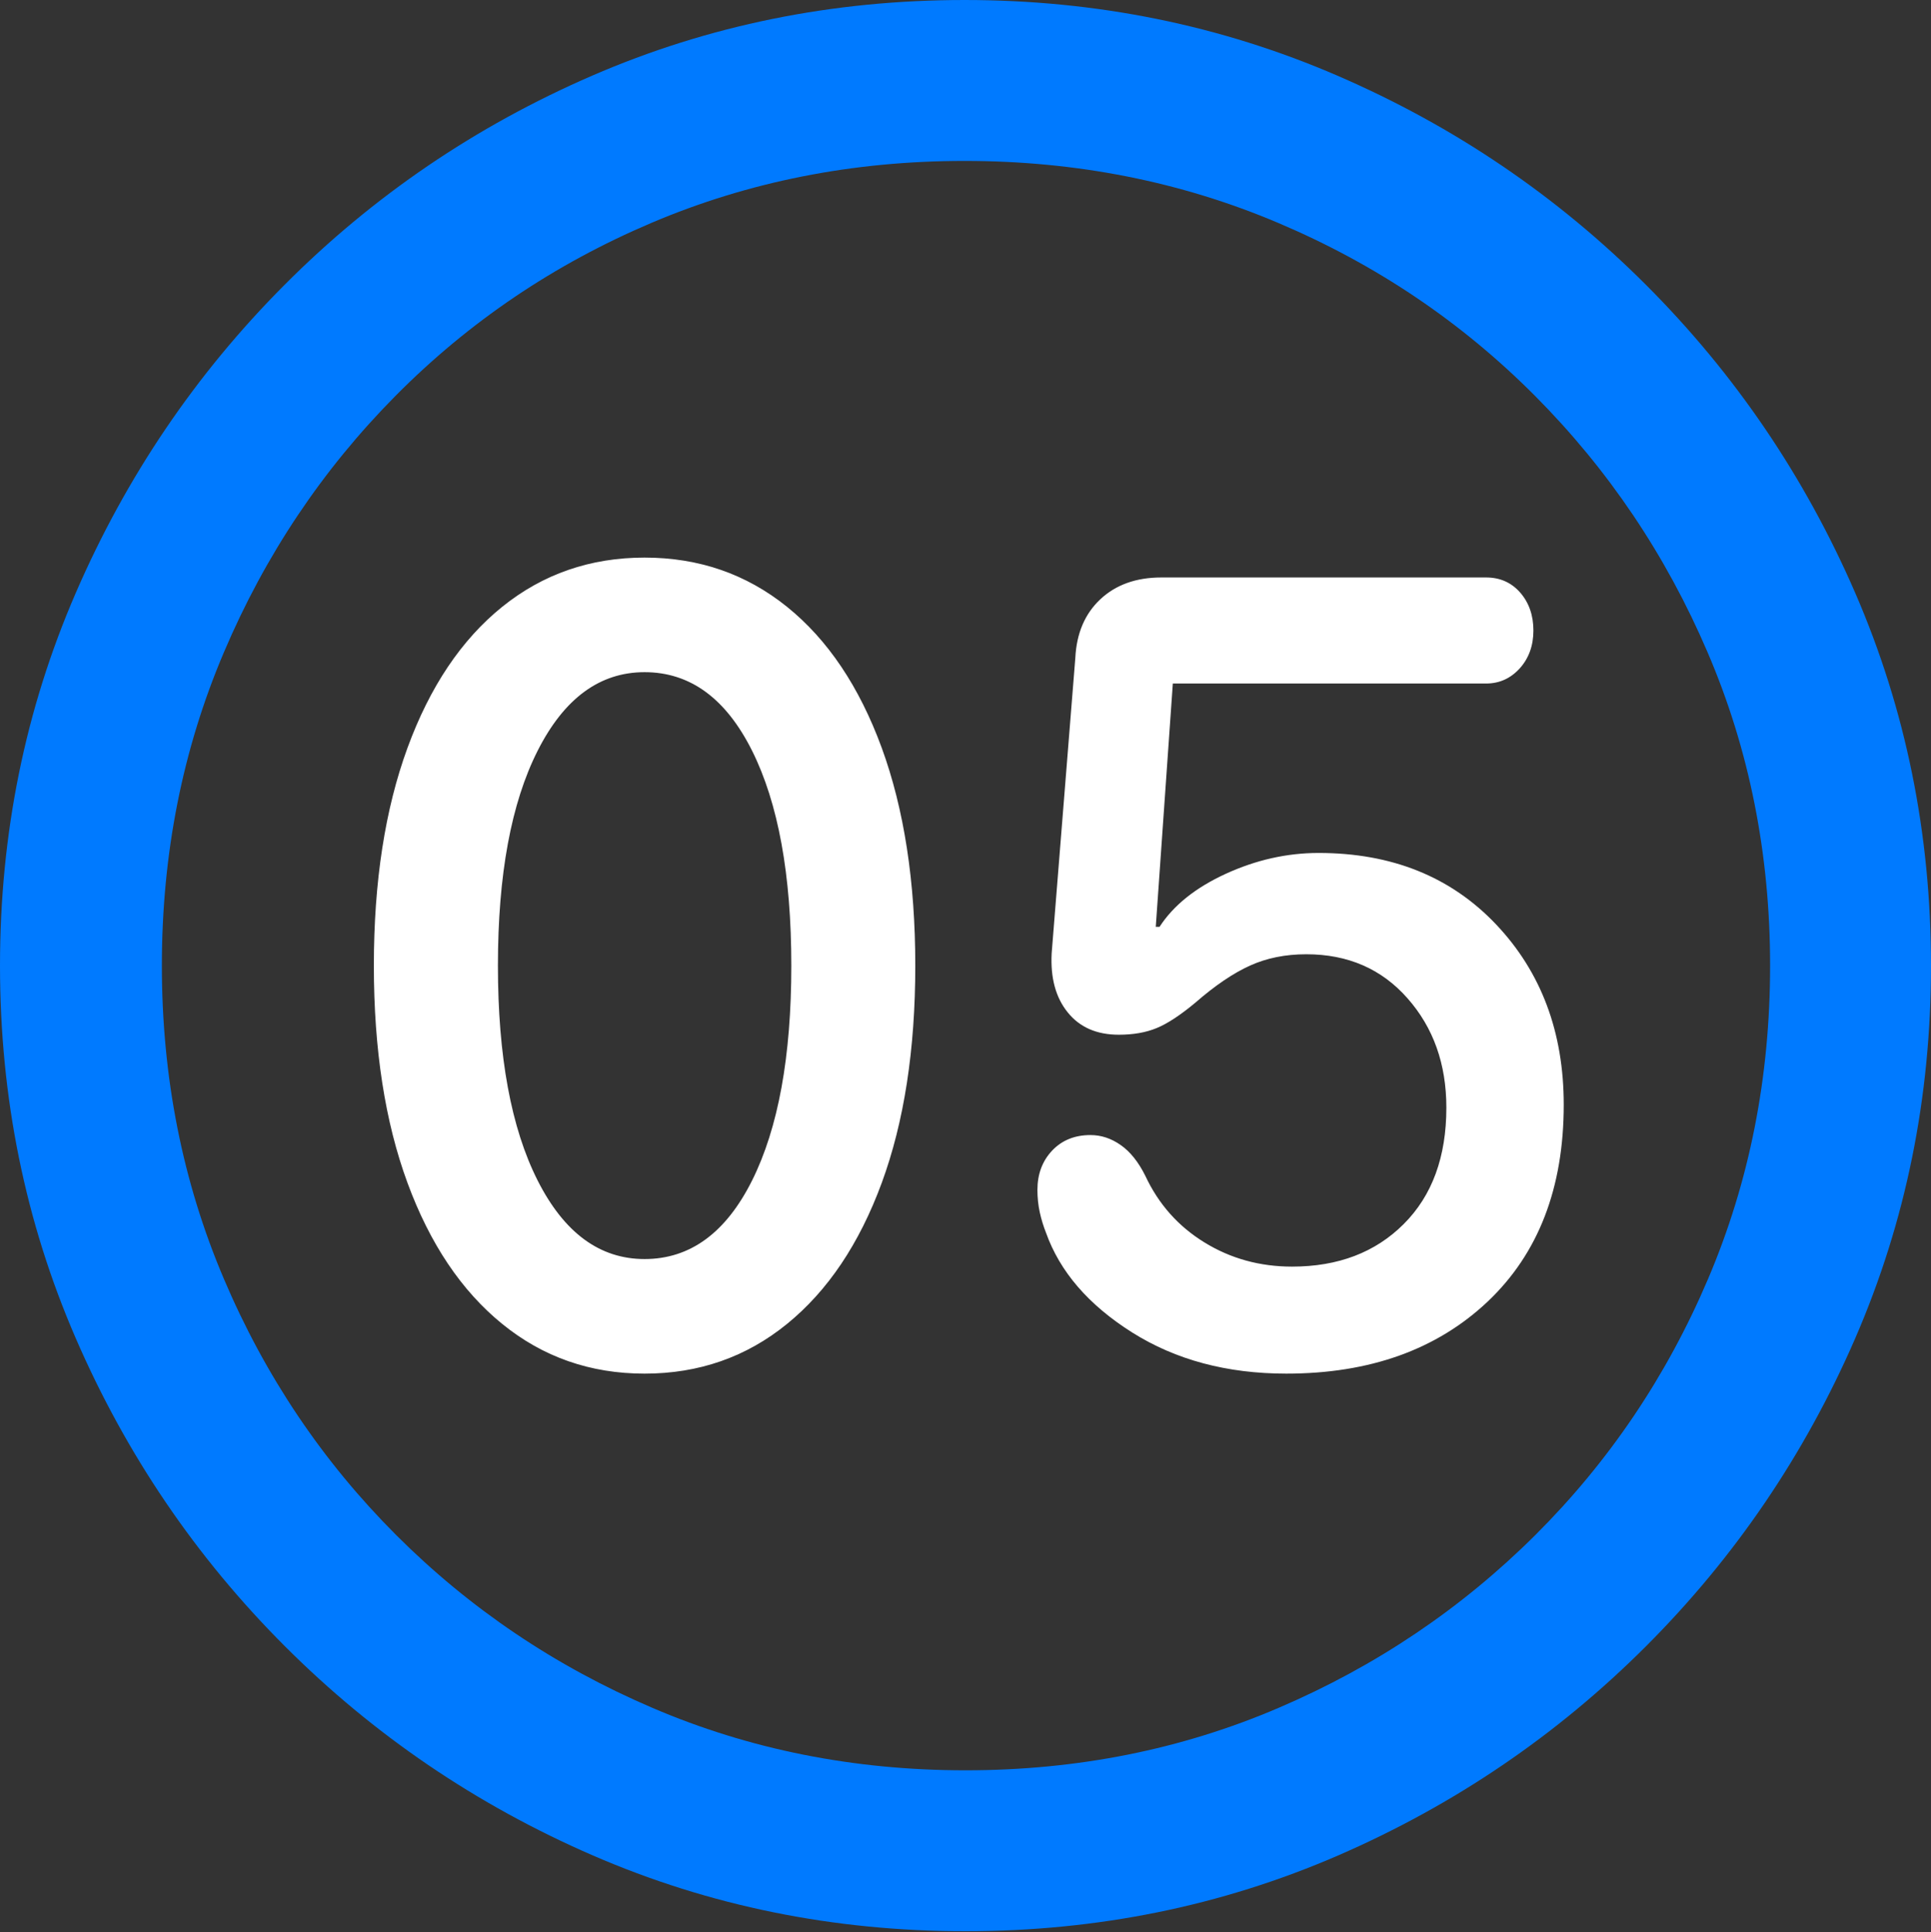 <?xml version="1.0" encoding="UTF-8"?>
<!--Generator: Apple Native CoreSVG 175.5-->
<!DOCTYPE svg
PUBLIC "-//W3C//DTD SVG 1.1//EN"
       "http://www.w3.org/Graphics/SVG/1.1/DTD/svg11.dtd">
<svg version="1.1" xmlns="http://www.w3.org/2000/svg" xmlns:xlink="http://www.w3.org/1999/xlink" width="19.922" height="19.932">
 <rect width="100%" height="100%" fill="#333333" stroke="none"/>
 <g>
  <rect height="19.932" opacity="0" width="19.922" x="0" y="0"/>
  <path d="M9.961 19.922Q12.002 19.922 13.804 19.141Q15.605 18.359 16.982 16.982Q18.359 15.605 19.141 13.804Q19.922 12.002 19.922 9.961Q19.922 7.92 19.141 6.118Q18.359 4.316 16.982 2.939Q15.605 1.562 13.799 0.781Q11.992 0 9.951 0Q7.91 0 6.108 0.781Q4.307 1.562 2.935 2.939Q1.562 4.316 0.781 6.118Q0 7.92 0 9.961Q0 12.002 0.781 13.804Q1.562 15.605 2.939 16.982Q4.316 18.359 6.118 19.141Q7.92 19.922 9.961 19.922ZM9.961 18.262Q8.232 18.262 6.729 17.617Q5.225 16.973 4.087 15.835Q2.949 14.697 2.31 13.193Q1.67 11.69 1.67 9.961Q1.67 8.232 2.31 6.729Q2.949 5.225 4.082 4.082Q5.215 2.939 6.719 2.3Q8.223 1.66 9.951 1.66Q11.68 1.66 13.188 2.3Q14.697 2.939 15.835 4.082Q16.973 5.225 17.617 6.729Q18.262 8.232 18.262 9.961Q18.262 11.69 17.622 13.193Q16.982 14.697 15.84 15.835Q14.697 16.973 13.193 17.617Q11.69 18.262 9.961 18.262Z" fill="#007aff"/>
  <path d="M6.65 14.17Q7.49 14.17 8.12 13.657Q8.75 13.145 9.097 12.202Q9.443 11.26 9.443 9.961Q9.443 8.662 9.097 7.715Q8.75 6.768 8.12 6.26Q7.49 5.752 6.65 5.752Q5.811 5.752 5.181 6.26Q4.551 6.768 4.204 7.715Q3.857 8.662 3.857 9.961Q3.857 11.26 4.204 12.202Q4.551 13.145 5.181 13.657Q5.811 14.17 6.65 14.17ZM6.65 12.988Q5.957 12.988 5.547 12.178Q5.137 11.367 5.137 9.961Q5.137 8.555 5.547 7.744Q5.957 6.934 6.65 6.934Q7.354 6.934 7.759 7.744Q8.164 8.555 8.164 9.961Q8.164 11.367 7.759 12.178Q7.354 12.988 6.65 12.988ZM13.271 14.17Q14.56 14.17 15.347 13.428Q16.133 12.685 16.133 11.396Q16.133 10.273 15.435 9.536Q14.736 8.799 13.604 8.799Q13.115 8.799 12.646 9.014Q12.178 9.229 11.963 9.561L11.924 9.561L12.1 7.051L15.332 7.051Q15.537 7.051 15.679 6.895Q15.82 6.738 15.82 6.504Q15.82 6.27 15.684 6.113Q15.547 5.957 15.332 5.957L11.982 5.957Q11.592 5.957 11.352 6.182Q11.113 6.406 11.094 6.787L10.85 9.834Q10.83 10.215 11.016 10.444Q11.201 10.674 11.543 10.674Q11.768 10.674 11.934 10.605Q12.1 10.537 12.334 10.342Q12.637 10.078 12.896 9.961Q13.154 9.844 13.477 9.844Q14.121 9.844 14.521 10.298Q14.922 10.752 14.922 11.426Q14.922 12.188 14.482 12.627Q14.043 13.066 13.33 13.066Q12.832 13.066 12.427 12.817Q12.021 12.568 11.816 12.129Q11.709 11.914 11.562 11.812Q11.416 11.709 11.25 11.709Q11.006 11.709 10.854 11.87Q10.703 12.031 10.703 12.275Q10.703 12.393 10.727 12.505Q10.752 12.617 10.791 12.715Q11.006 13.32 11.68 13.745Q12.354 14.17 13.271 14.17Z" fill="#ffffff"/>
 </g>
</svg>
